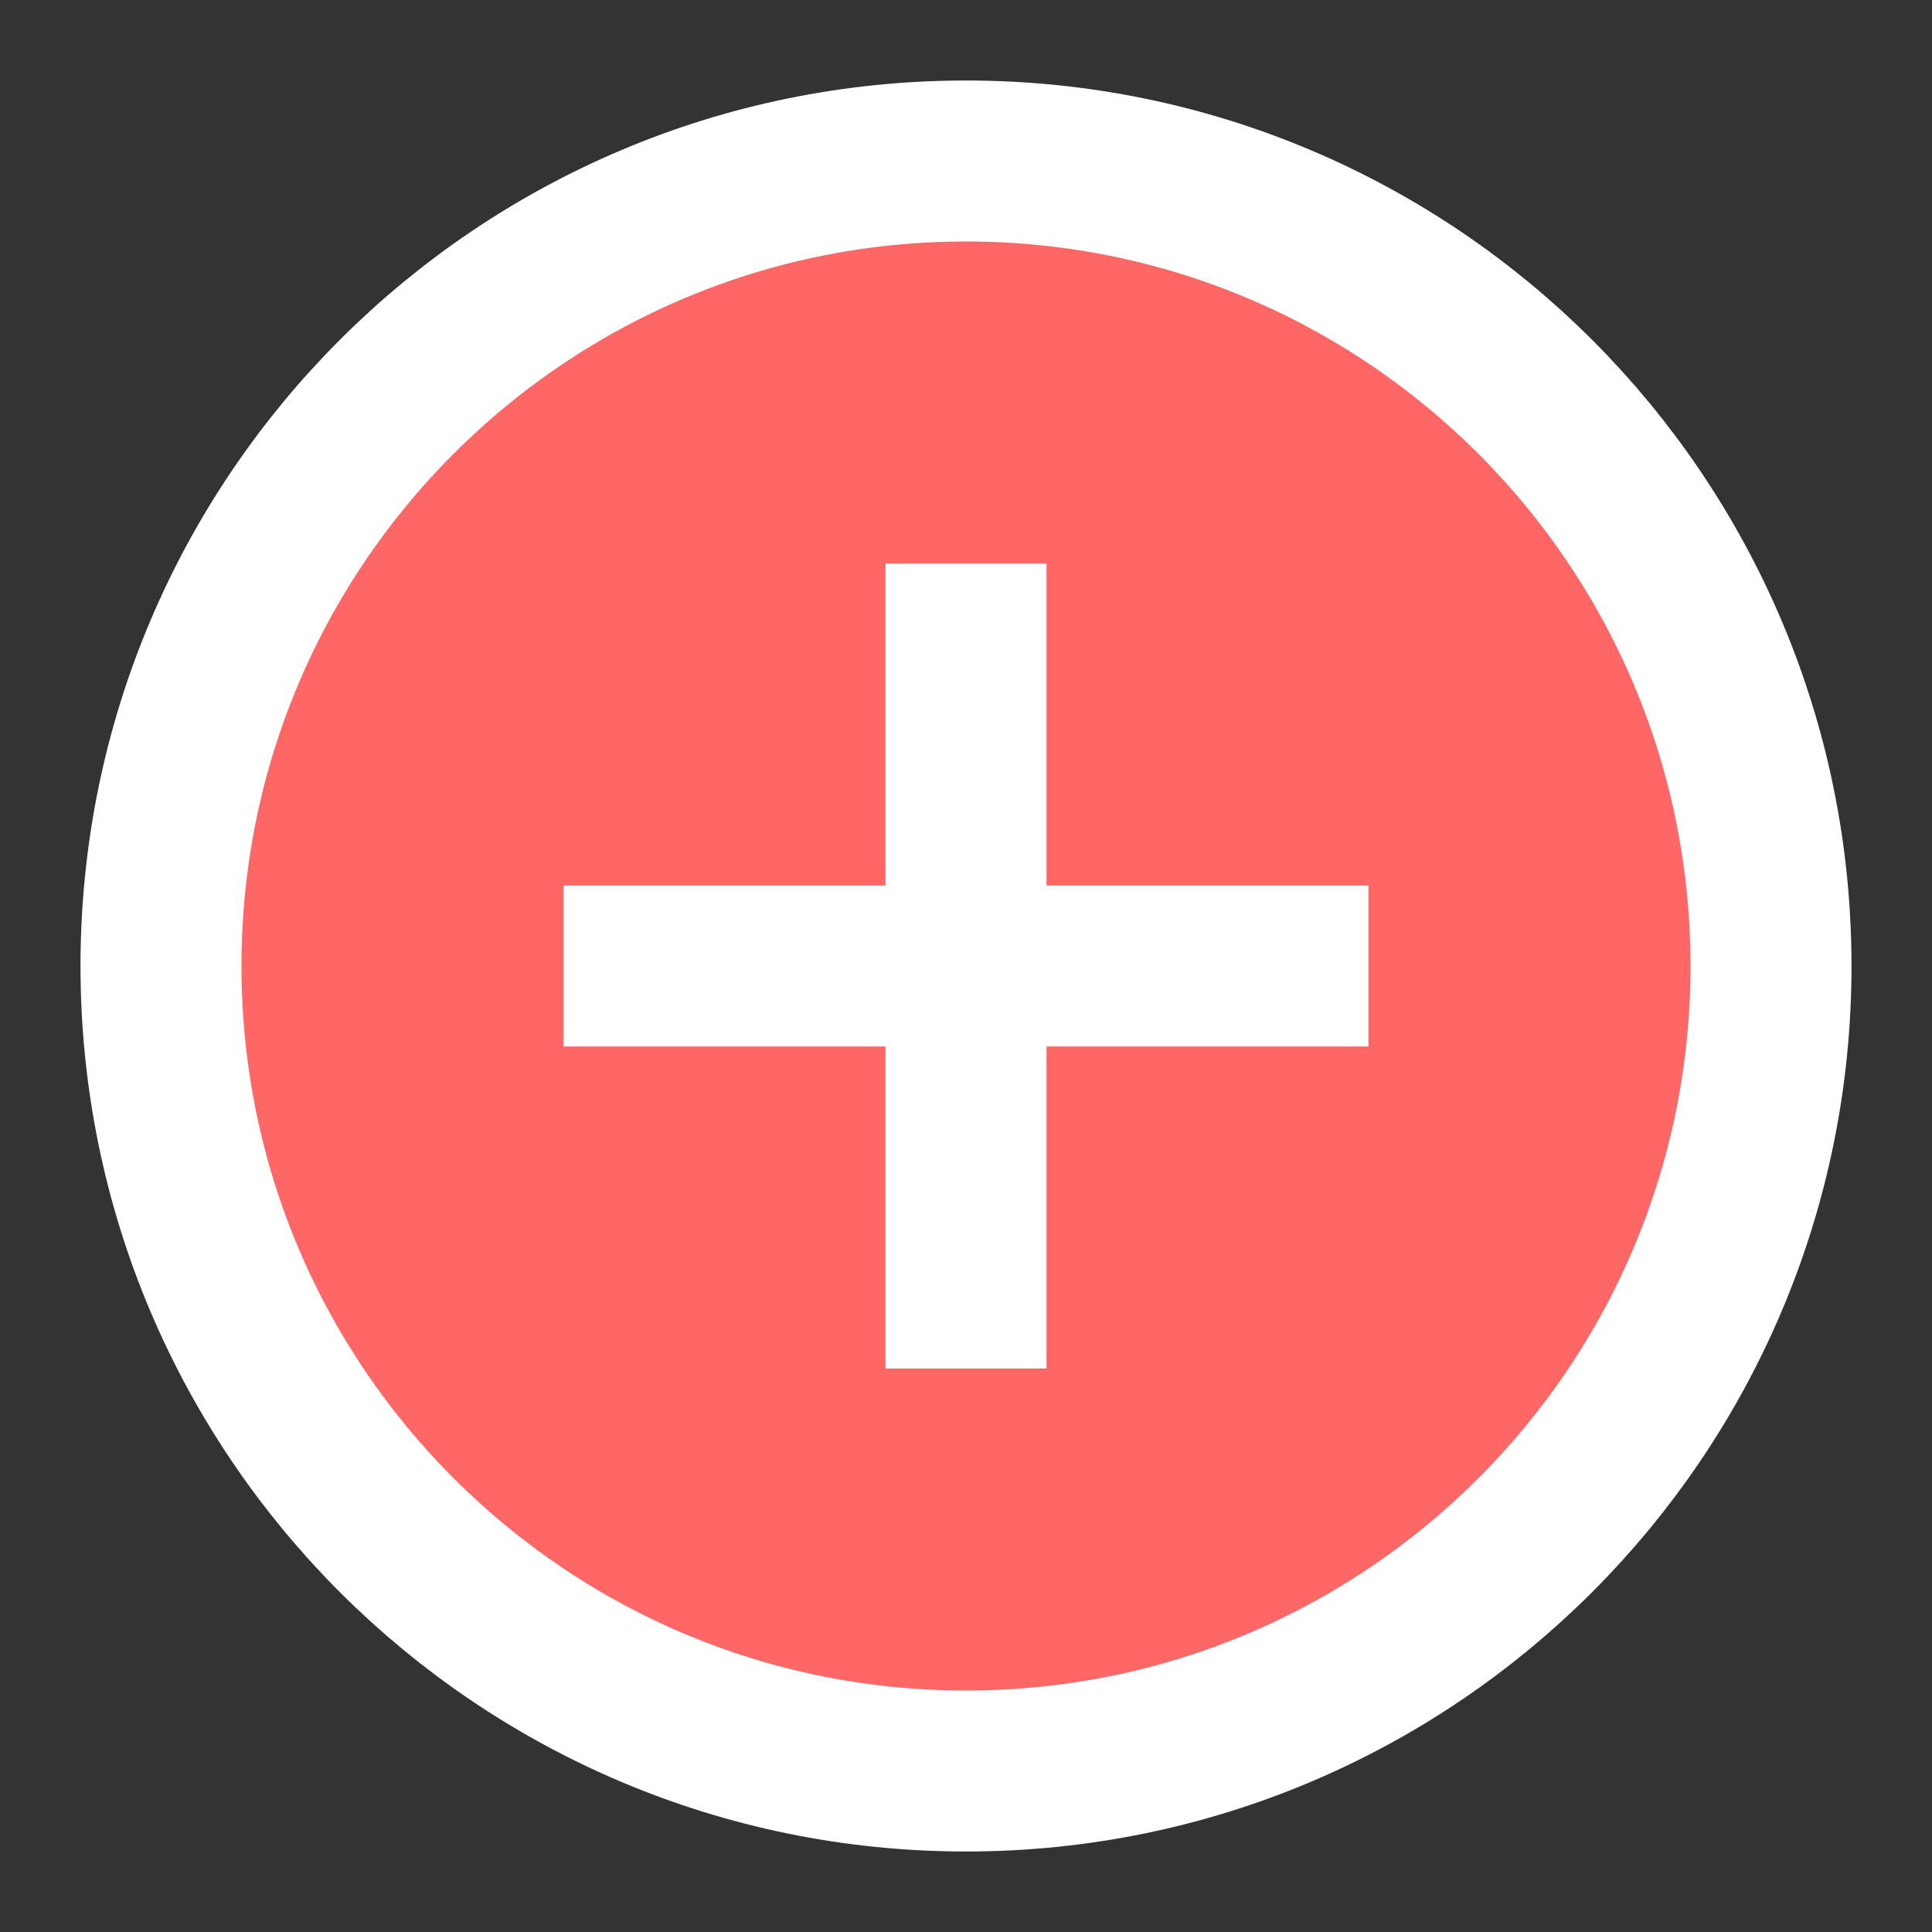 <?xml version="1.0" encoding="UTF-8"?><svg width="25" height="25" viewBox="0 0 48 48" fill="none" xmlns="http://www.w3.org/2000/svg"><rect x="0" y="0" width="48" height="48" fill="#333333" stroke="none"/><path d="M24 44C35.046 44 44 35.046 44 24C44 12.954 35.046 4 24 4C12.954 4 4 12.954 4 24C4 35.046 12.954 44 24 44Z" fill="#FF6666" stroke="#FFFFFF" stroke-width="4" stroke-linejoin="miter"/><path d="M24 16V32" stroke="#FFFFFF" stroke-width="4" stroke-linecap="square" stroke-linejoin="miter"/><path d="M16 24L32 24" stroke="#FFFFFF" stroke-width="4" stroke-linecap="square" stroke-linejoin="miter"/></svg>